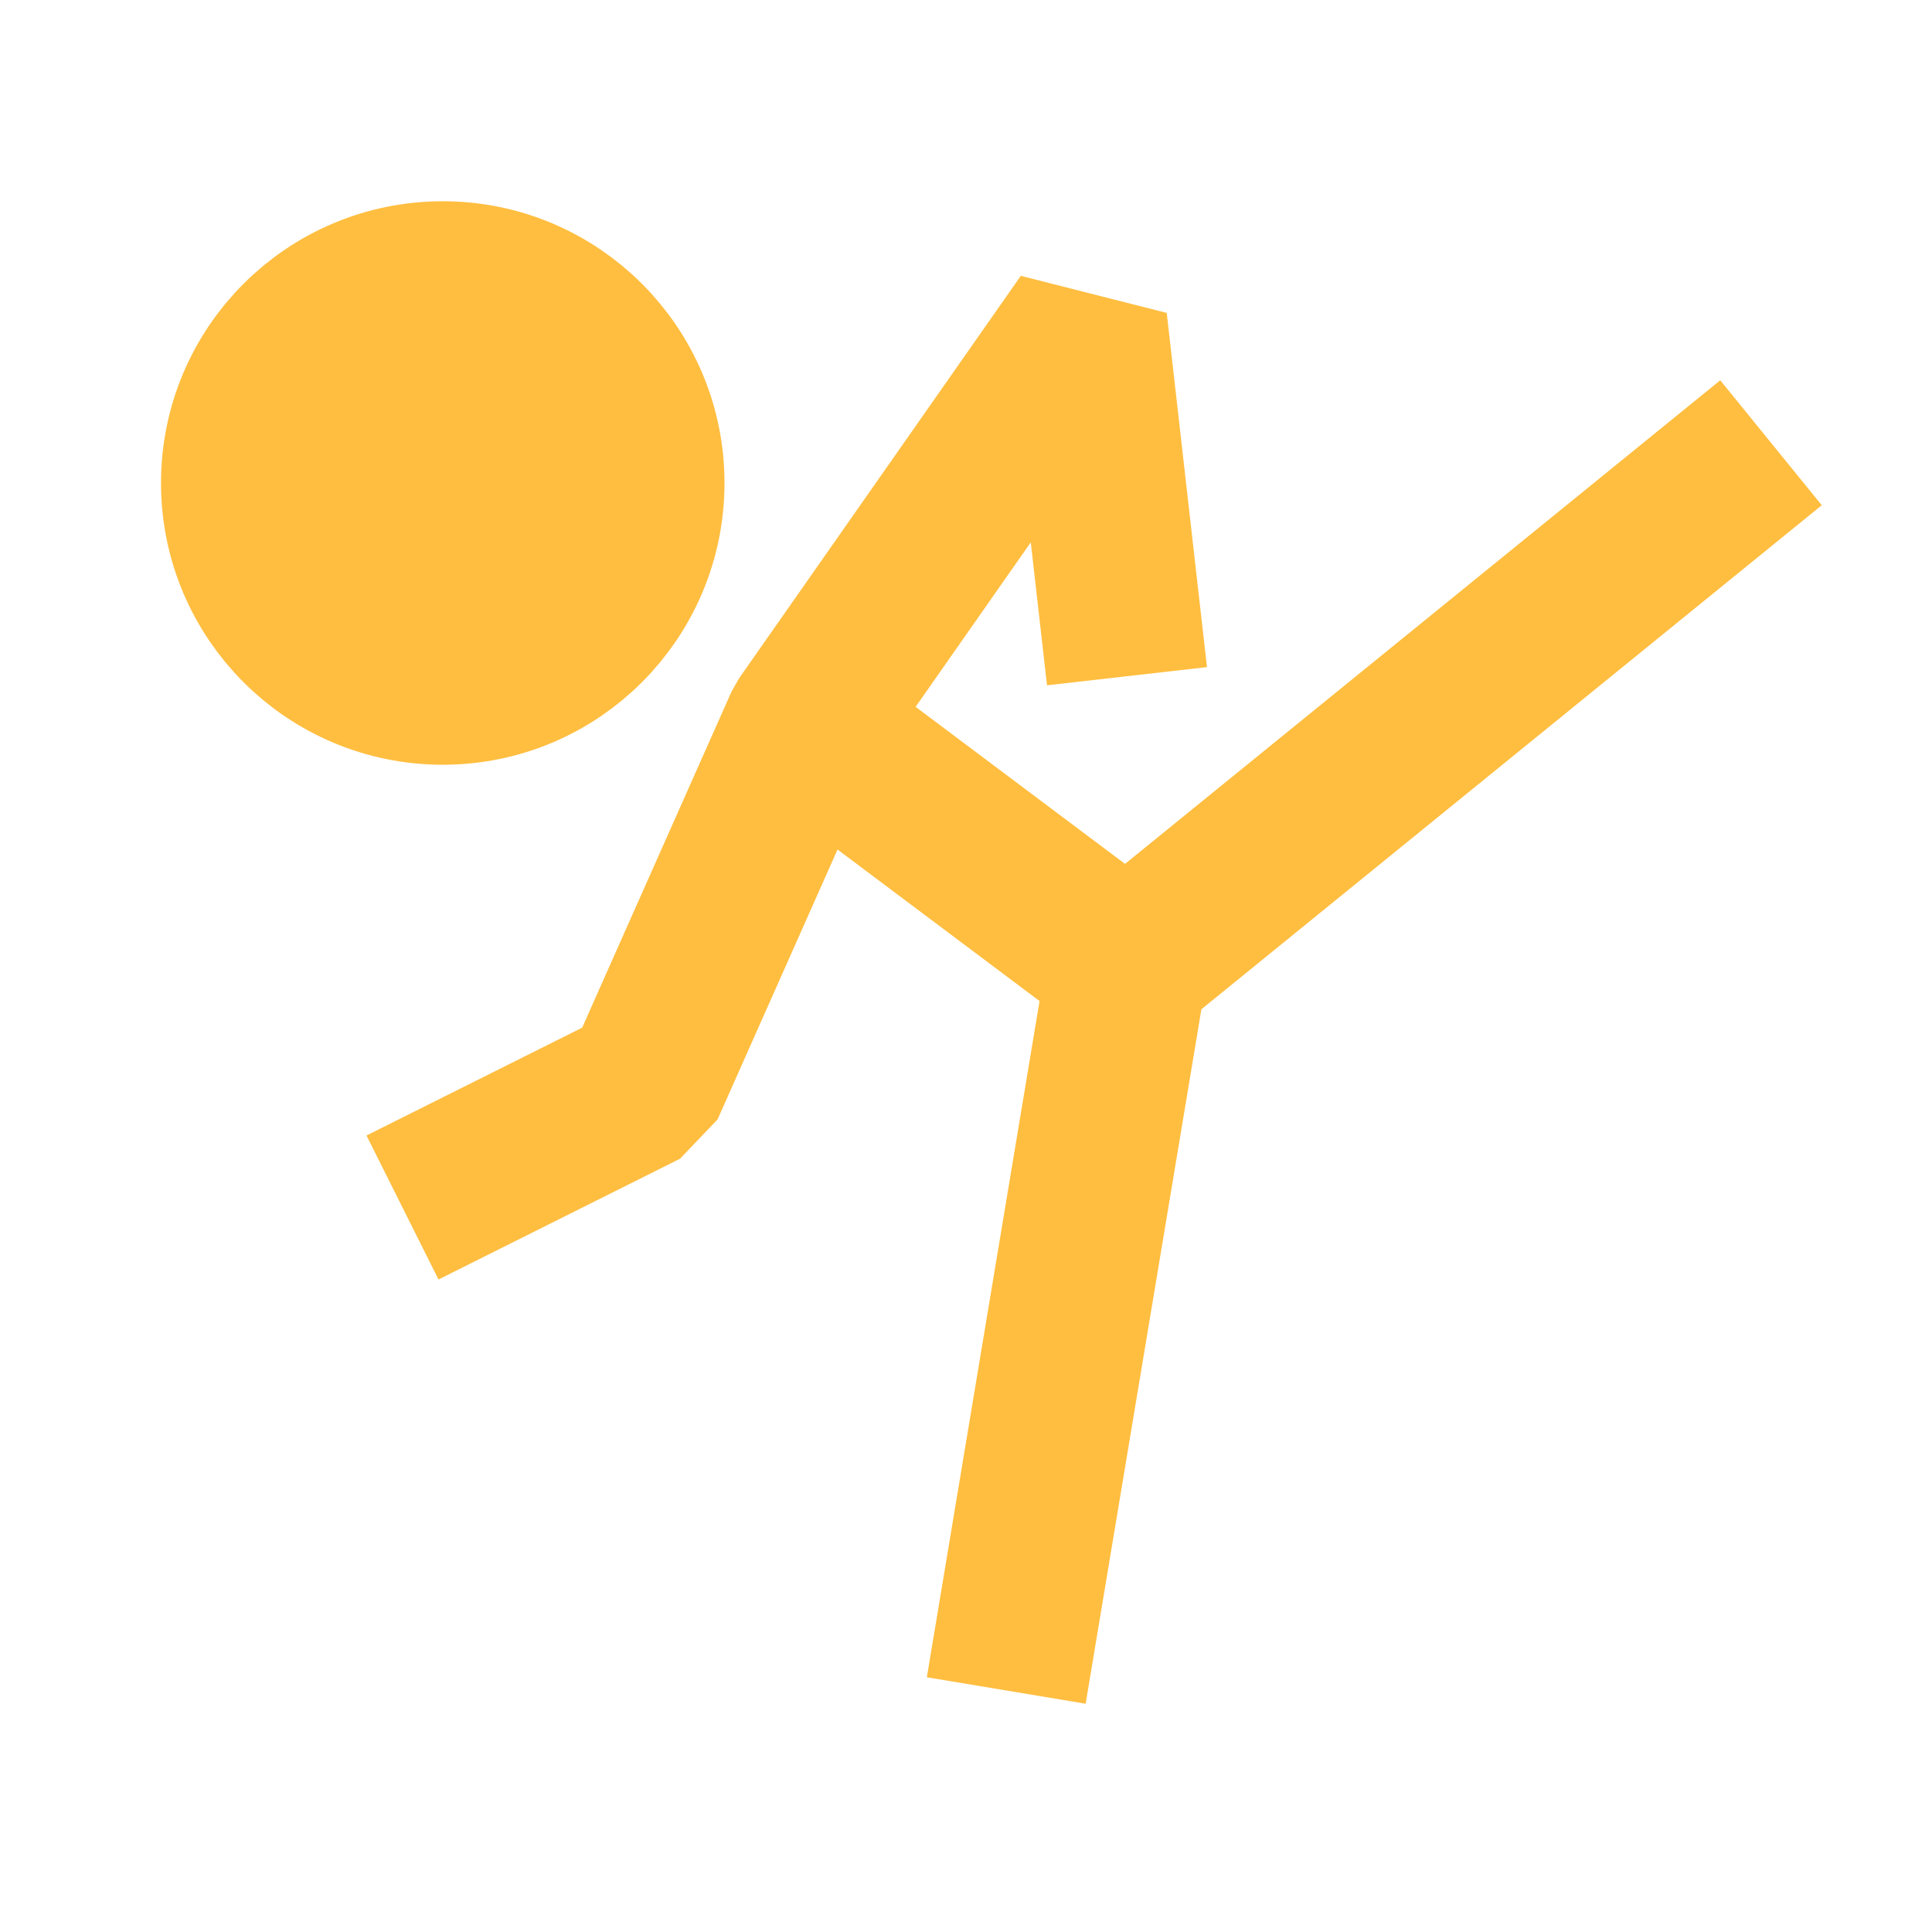<?xml version="1.0" encoding="UTF-8"?><svg width="24" height="24" viewBox="0 0 48 48" fill="none" xmlns="http://www.w3.org/2000/svg"><path d="M11 17C13.761 17 16 14.761 16 12C16 9.239 13.761 7 11 7C8.239 7 6 9.239 6 12C6 14.761 8.239 17 11 17Z" fill="#ffbe40" stroke="#ffbe40" stroke-width="4" stroke-miterlimit="2"/><path d="M20 18L28 24L25 42" stroke="#ffbe40" stroke-width="4" stroke-miterlimit="2" stroke-linecap="butt" stroke-linejoin="bevel"/><path d="M28 24L44 11" stroke="#ffbe40" stroke-width="4" stroke-miterlimit="2" stroke-linecap="butt" stroke-linejoin="bevel"/><path d="M28 16.8L27 8L20 18L16 27L10 30" stroke="#ffbe40" stroke-width="4" stroke-miterlimit="2" stroke-linecap="butt" stroke-linejoin="bevel"/></svg>